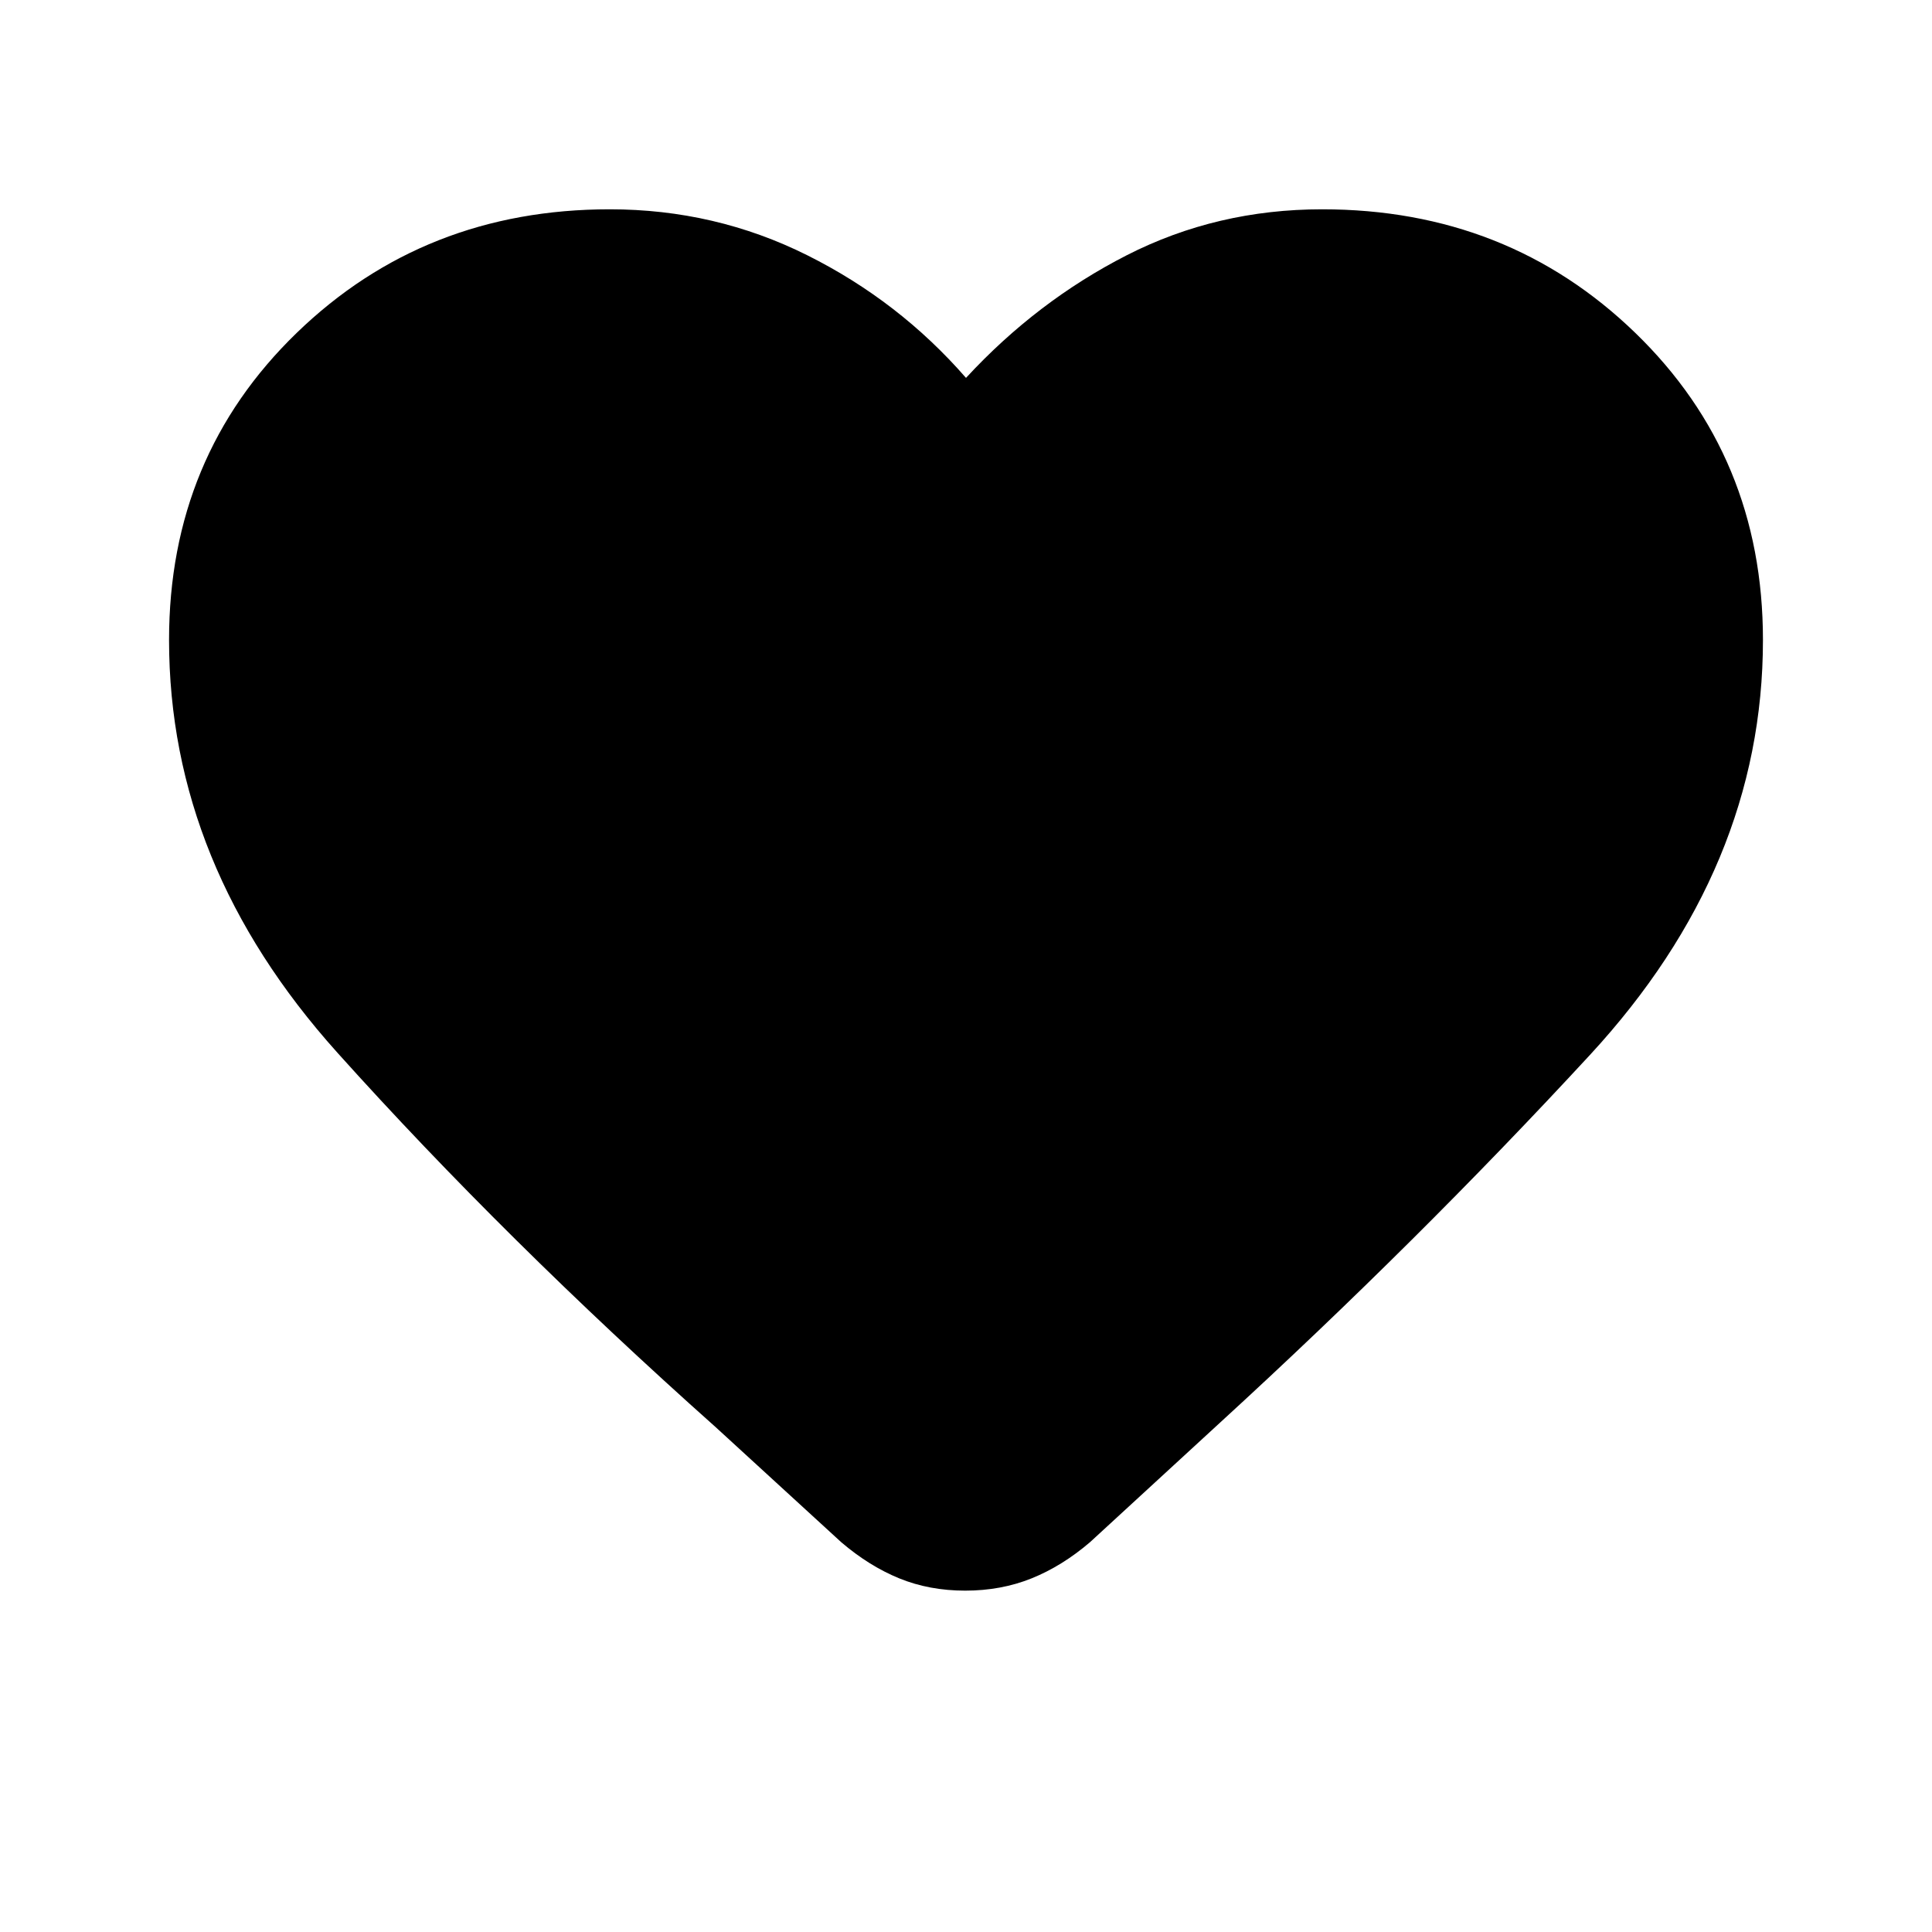 <svg xmlns="http://www.w3.org/2000/svg" height="20" viewBox="0 -960 960 960" width="20"><path d="M479.62-169.62q-17.85 0-32.81-6.11-14.96-6.12-28.81-17.96l-62.46-57.23q-104.38-93-187.96-186.08Q84-530.08 84-642q0-91.15 63.42-152.58Q210.85-856 303-856q52.38 0 98.08 22.81 45.69 22.81 78.92 60.96 35.23-38.15 79.92-60.96Q604.62-856 657-856q92.15 0 155.58 61.42Q876-733.15 876-642q0 113.08-86 206.23-86 93.15-183.54 182.46l-64.85 59.62q-13.84 11.84-28.99 17.96-15.16 6.11-33 6.11Z"/></svg>